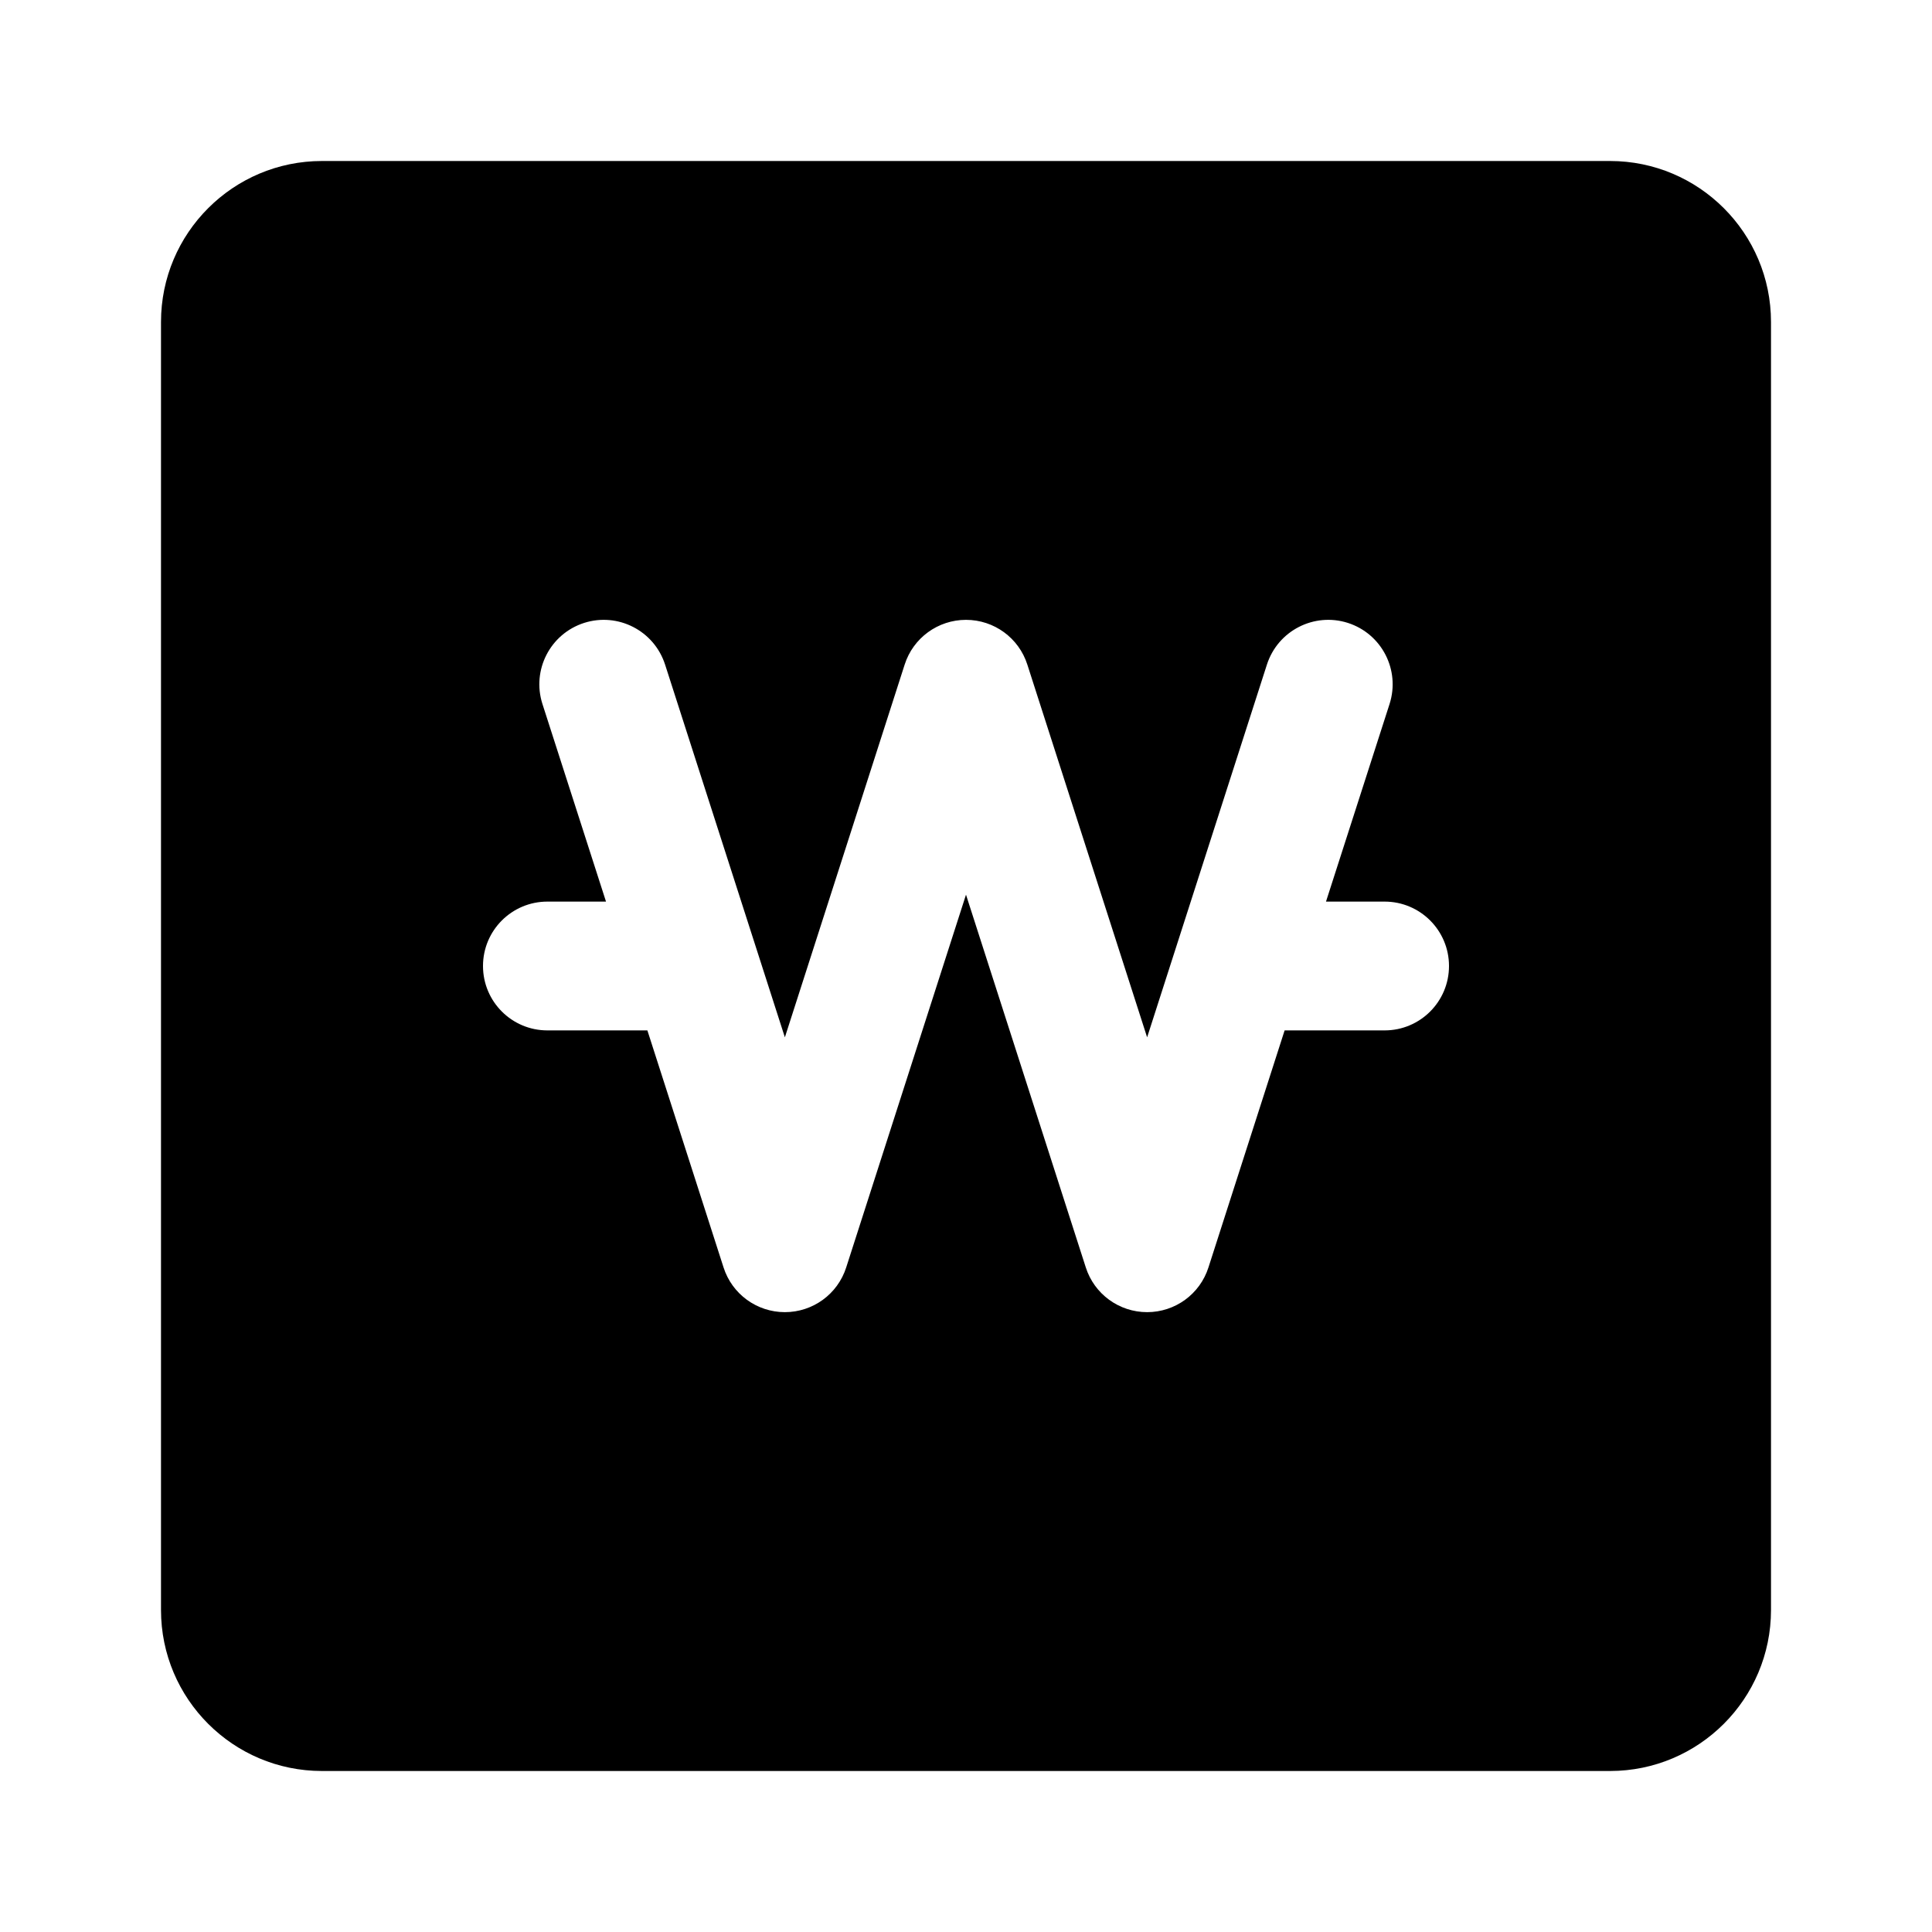 <svg width="12" height="12" viewBox="0 0 12 12" fill="none" xmlns="http://www.w3.org/2000/svg">
<path fill-rule="evenodd" clip-rule="evenodd" d="M2 1C1.448 1 1 1.448 1 2V10C1 10.552 1.448 11 2 11H10C10.552 11 11 10.552 11 10V2C11 1.448 10.552 1 10 1H2ZM4.131 4.128C4.063 3.917 3.838 3.802 3.628 3.869C3.417 3.937 3.302 4.162 3.369 4.372L3.764 5.6H3.4C3.179 5.6 3 5.779 3 6C3 6.221 3.179 6.4 3.4 6.4H4.021L4.494 7.872C4.547 8.038 4.701 8.15 4.875 8.15C5.049 8.15 5.203 8.038 5.256 7.872L6 5.557L6.744 7.872C6.797 8.038 6.951 8.15 7.125 8.15C7.299 8.15 7.453 8.038 7.506 7.872L7.979 6.4H8.6C8.821 6.4 9 6.221 9 6C9 5.779 8.821 5.6 8.6 5.6H8.236L8.631 4.372C8.698 4.162 8.583 3.937 8.372 3.869C8.162 3.802 7.937 3.917 7.869 4.128L7.125 6.443L6.381 4.128C6.328 3.962 6.174 3.85 6 3.85C5.826 3.85 5.672 3.962 5.619 4.128L4.875 6.443L4.131 4.128Z" fill="black"/>
</svg>
